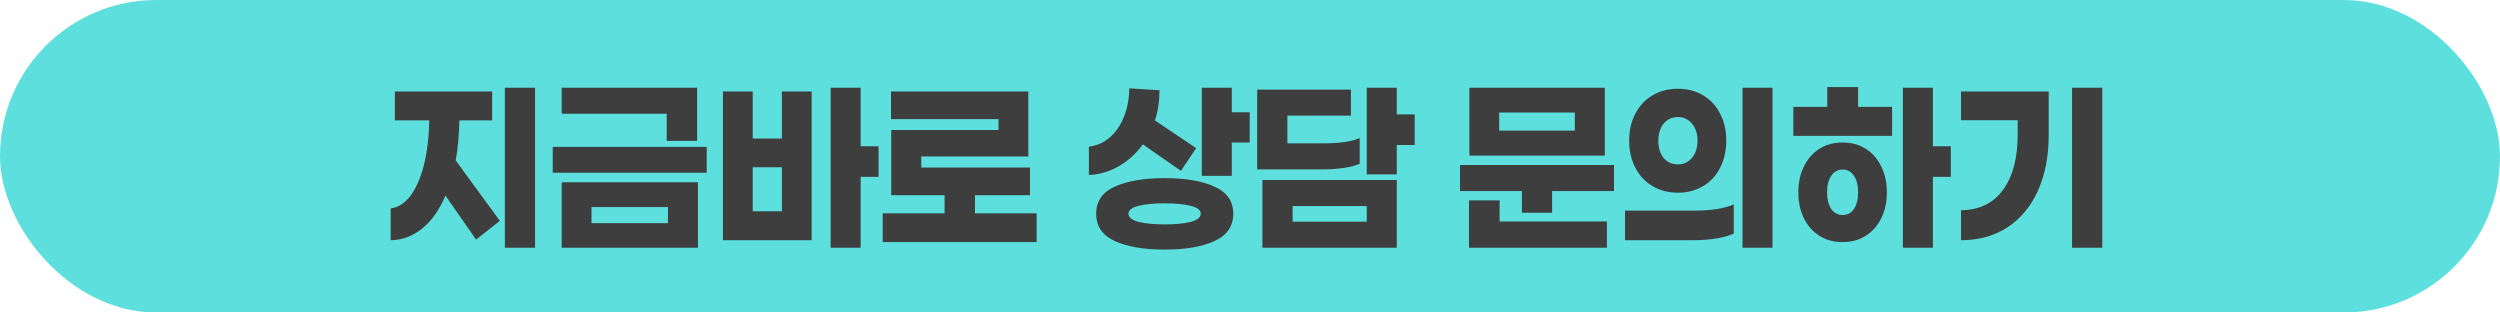 <svg width="800" height="100" viewBox="0 0 800 100" fill="none" xmlns="http://www.w3.org/2000/svg">
<rect width="800" height="100" rx="50" fill="#5DDFDE"/>
<g filter="url(#filter0_d_65_9271)">
<path d="M171.218 75.267H161.552V24.067H171.218V75.267ZM147.018 34.533C146.885 39.556 146.485 43.822 145.818 47.333L159.952 66.667L152.352 72.667L142.552 58.6C140.596 63.178 138.107 66.689 135.085 69.133C132.063 71.578 128.707 72.822 125.018 72.867V62.667C127.374 62.4 129.463 61.089 131.285 58.733C133.107 56.333 134.552 53.067 135.618 48.933C136.685 44.756 137.263 39.956 137.352 34.533H126.352V25.267H157.485V34.533H147.018ZM213.345 41.067V32.4H179.745V24.067H223.078V41.067H213.345ZM176.878 51.267V43H226.145V51.267H176.878ZM179.745 75.267V54.333H223.345V75.267H179.745ZM213.745 62.267H189.278V67.4H213.745V62.267ZM275.404 52.6V75.267H265.804V24.067H275.404V42.8H281.138V52.6H275.404ZM259.738 25.267V72.867H231.338V25.267H240.871V40.333H250.204V25.267H259.738ZM250.204 49.533H240.871V63.6H250.204V49.533ZM331.73 73.467H282.464V64.267H302.264V58.467H285.197V37.6H319.53V34.133H285.13V25.267H329.064V46.067H294.797V49.6H329.597V58.467H311.997V64.267H331.73V73.467ZM399.907 41.6H394.174V52.267H384.574V24.067H394.174V31.933H399.907V41.6ZM365.707 42.2C363.618 45.089 361.085 47.4 358.107 49.133C355.174 50.867 351.951 51.822 348.44 52V42.933C350.974 42.622 353.196 41.644 355.107 40C357.063 38.311 358.574 36.111 359.64 33.4C360.751 30.689 361.329 27.644 361.374 24.267L371.04 24.867C371.04 28.333 370.551 31.556 369.574 34.533L382.774 43.4L377.907 50.667L365.707 42.2ZM372.707 53C379.374 53 384.685 53.911 388.64 55.733C392.64 57.511 394.64 60.4 394.64 64.4C394.64 68.4 392.64 71.311 388.64 73.133C384.685 74.956 379.374 75.867 372.707 75.867C366.04 75.867 360.707 74.956 356.707 73.133C352.751 71.311 350.774 68.4 350.774 64.4C350.774 60.4 352.751 57.511 356.707 55.733C360.707 53.911 366.04 53 372.707 53ZM372.707 67.8C376.174 67.8 378.951 67.533 381.04 67C383.174 66.422 384.24 65.556 384.24 64.4C384.24 63.244 383.174 62.4 381.04 61.867C378.951 61.333 376.174 61.067 372.707 61.067C369.24 61.067 366.44 61.333 364.307 61.867C362.174 62.4 361.107 63.244 361.107 64.4C361.107 65.556 362.174 66.422 364.307 67C366.44 67.533 369.24 67.8 372.707 67.8ZM446.967 42.4V51.8H437.367V24.067H446.967V32.6H452.7V42.4H446.967ZM435.1 48.4C433.856 48.978 432.167 49.422 430.033 49.733C427.944 50.044 425.744 50.2 423.433 50.2H402.3V24.667H432.3V33H411.967V41.867H423.833C426.056 41.867 428.167 41.733 430.167 41.467C432.167 41.156 433.811 40.733 435.1 40.2V48.4ZM446.967 53.6V75.267H403.967V53.6H446.967ZM437.367 66.933V61.933H413.633V66.933H437.367ZM470.21 45.8V24.067H513.543V45.8H470.21ZM479.743 32V37.8H503.943V32H479.743ZM516.477 57.133H496.677V64.067H487.01V57.133H467.21V48.8H516.477V57.133ZM514.21 66.867V75.267H470.077V60.133H479.877V66.867H514.21ZM557.603 75.267V24.067H567.203V75.267H557.603ZM536.936 24.4C539.914 24.4 542.581 25.089 544.936 26.467C547.292 27.844 549.114 29.8 550.403 32.333C551.736 34.822 552.403 37.711 552.403 41C552.403 44.289 551.736 47.2 550.403 49.733C549.114 52.267 547.292 54.222 544.936 55.6C542.581 56.978 539.914 57.667 536.936 57.667C533.914 57.667 531.225 56.978 528.87 55.6C526.514 54.222 524.67 52.267 523.336 49.733C522.003 47.2 521.336 44.289 521.336 41C521.336 37.711 522.003 34.822 523.336 32.333C524.67 29.8 526.514 27.844 528.87 26.467C531.225 25.089 533.914 24.4 536.936 24.4ZM536.936 33.467C535.025 33.467 533.492 34.178 532.336 35.6C531.225 37.022 530.67 38.822 530.67 41C530.67 43.267 531.225 45.111 532.336 46.533C533.492 47.911 535.025 48.6 536.936 48.6C538.803 48.6 540.314 47.889 541.47 46.467C542.625 45.044 543.203 43.222 543.203 41C543.203 38.822 542.625 37.022 541.47 35.6C540.314 34.178 538.803 33.467 536.936 33.467ZM554.803 70.733C553.336 71.444 551.425 71.978 549.07 72.333C546.758 72.689 544.336 72.867 541.803 72.867H520.003V63.4H542.203C544.603 63.4 546.936 63.244 549.203 62.933C551.47 62.578 553.336 62.067 554.803 61.4V70.733ZM605.462 30.2V39.467H573.863V30.2H584.729V23.867H594.596V30.2H605.462ZM618.529 52.6V75.267H608.929V24.067H618.529V42.8H624.263V52.6H618.529ZM589.663 41.6C592.507 41.6 594.996 42.289 597.129 43.667C599.263 45.044 600.907 46.956 602.062 49.4C603.218 51.8 603.796 54.511 603.796 57.533C603.796 60.6 603.218 63.333 602.062 65.733C600.907 68.133 599.263 70.022 597.129 71.4C594.996 72.778 592.507 73.467 589.663 73.467C586.774 73.467 584.263 72.778 582.129 71.4C579.996 70.022 578.351 68.133 577.196 65.733C576.04 63.333 575.463 60.6 575.463 57.533C575.463 54.511 576.04 51.8 577.196 49.4C578.351 46.956 579.996 45.044 582.129 43.667C584.263 42.289 586.774 41.6 589.663 41.6ZM589.663 64.8C591.218 64.8 592.418 64.156 593.263 62.867C594.151 61.533 594.596 59.756 594.596 57.533C594.596 55.311 594.151 53.556 593.263 52.267C592.418 50.933 591.218 50.267 589.663 50.267C588.107 50.267 586.885 50.933 585.996 52.267C585.107 53.556 584.663 55.311 584.663 57.533C584.663 59.756 585.107 61.533 585.996 62.867C586.885 64.156 588.107 64.8 589.663 64.8ZM663.055 75.267V24.067H672.722V75.267H663.055ZM655.589 39.133C655.589 45.978 654.433 51.956 652.122 57.067C649.811 62.133 646.544 66.044 642.322 68.8C638.1 71.511 633.167 72.867 627.522 72.867V63.267C633.344 63.222 637.811 61.067 640.922 56.8C644.078 52.533 645.655 46.644 645.655 39.133V34.467H627.522V25.267H655.589V39.133Z" fill="#3E3E3E"/>
</g>
<defs>
<filter id="filter0_d_65_9271" x="121.018" y="23.866" width="555.704" height="60" filterUnits="userSpaceOnUse" color-interpolation-filters="sRGB">
<feFlood flood-opacity="0" result="BackgroundImageFix"/>
<feColorMatrix in="SourceAlpha" type="matrix" values="0 0 0 0 0 0 0 0 0 0 0 0 0 0 0 0 0 0 127 0" result="hardAlpha"/>
<feOffset dy="4"/>
<feGaussianBlur stdDeviation="2"/>
<feComposite in2="hardAlpha" operator="out"/>
<feColorMatrix type="matrix" values="0 0 0 0 1 0 0 0 0 1 0 0 0 0 1 0 0 0 1 0"/>
<feBlend mode="normal" in2="BackgroundImageFix" result="effect1_dropShadow_65_9271"/>
<feBlend mode="normal" in="SourceGraphic" in2="effect1_dropShadow_65_9271" result="shape"/>
</filter>
</defs>
</svg>
